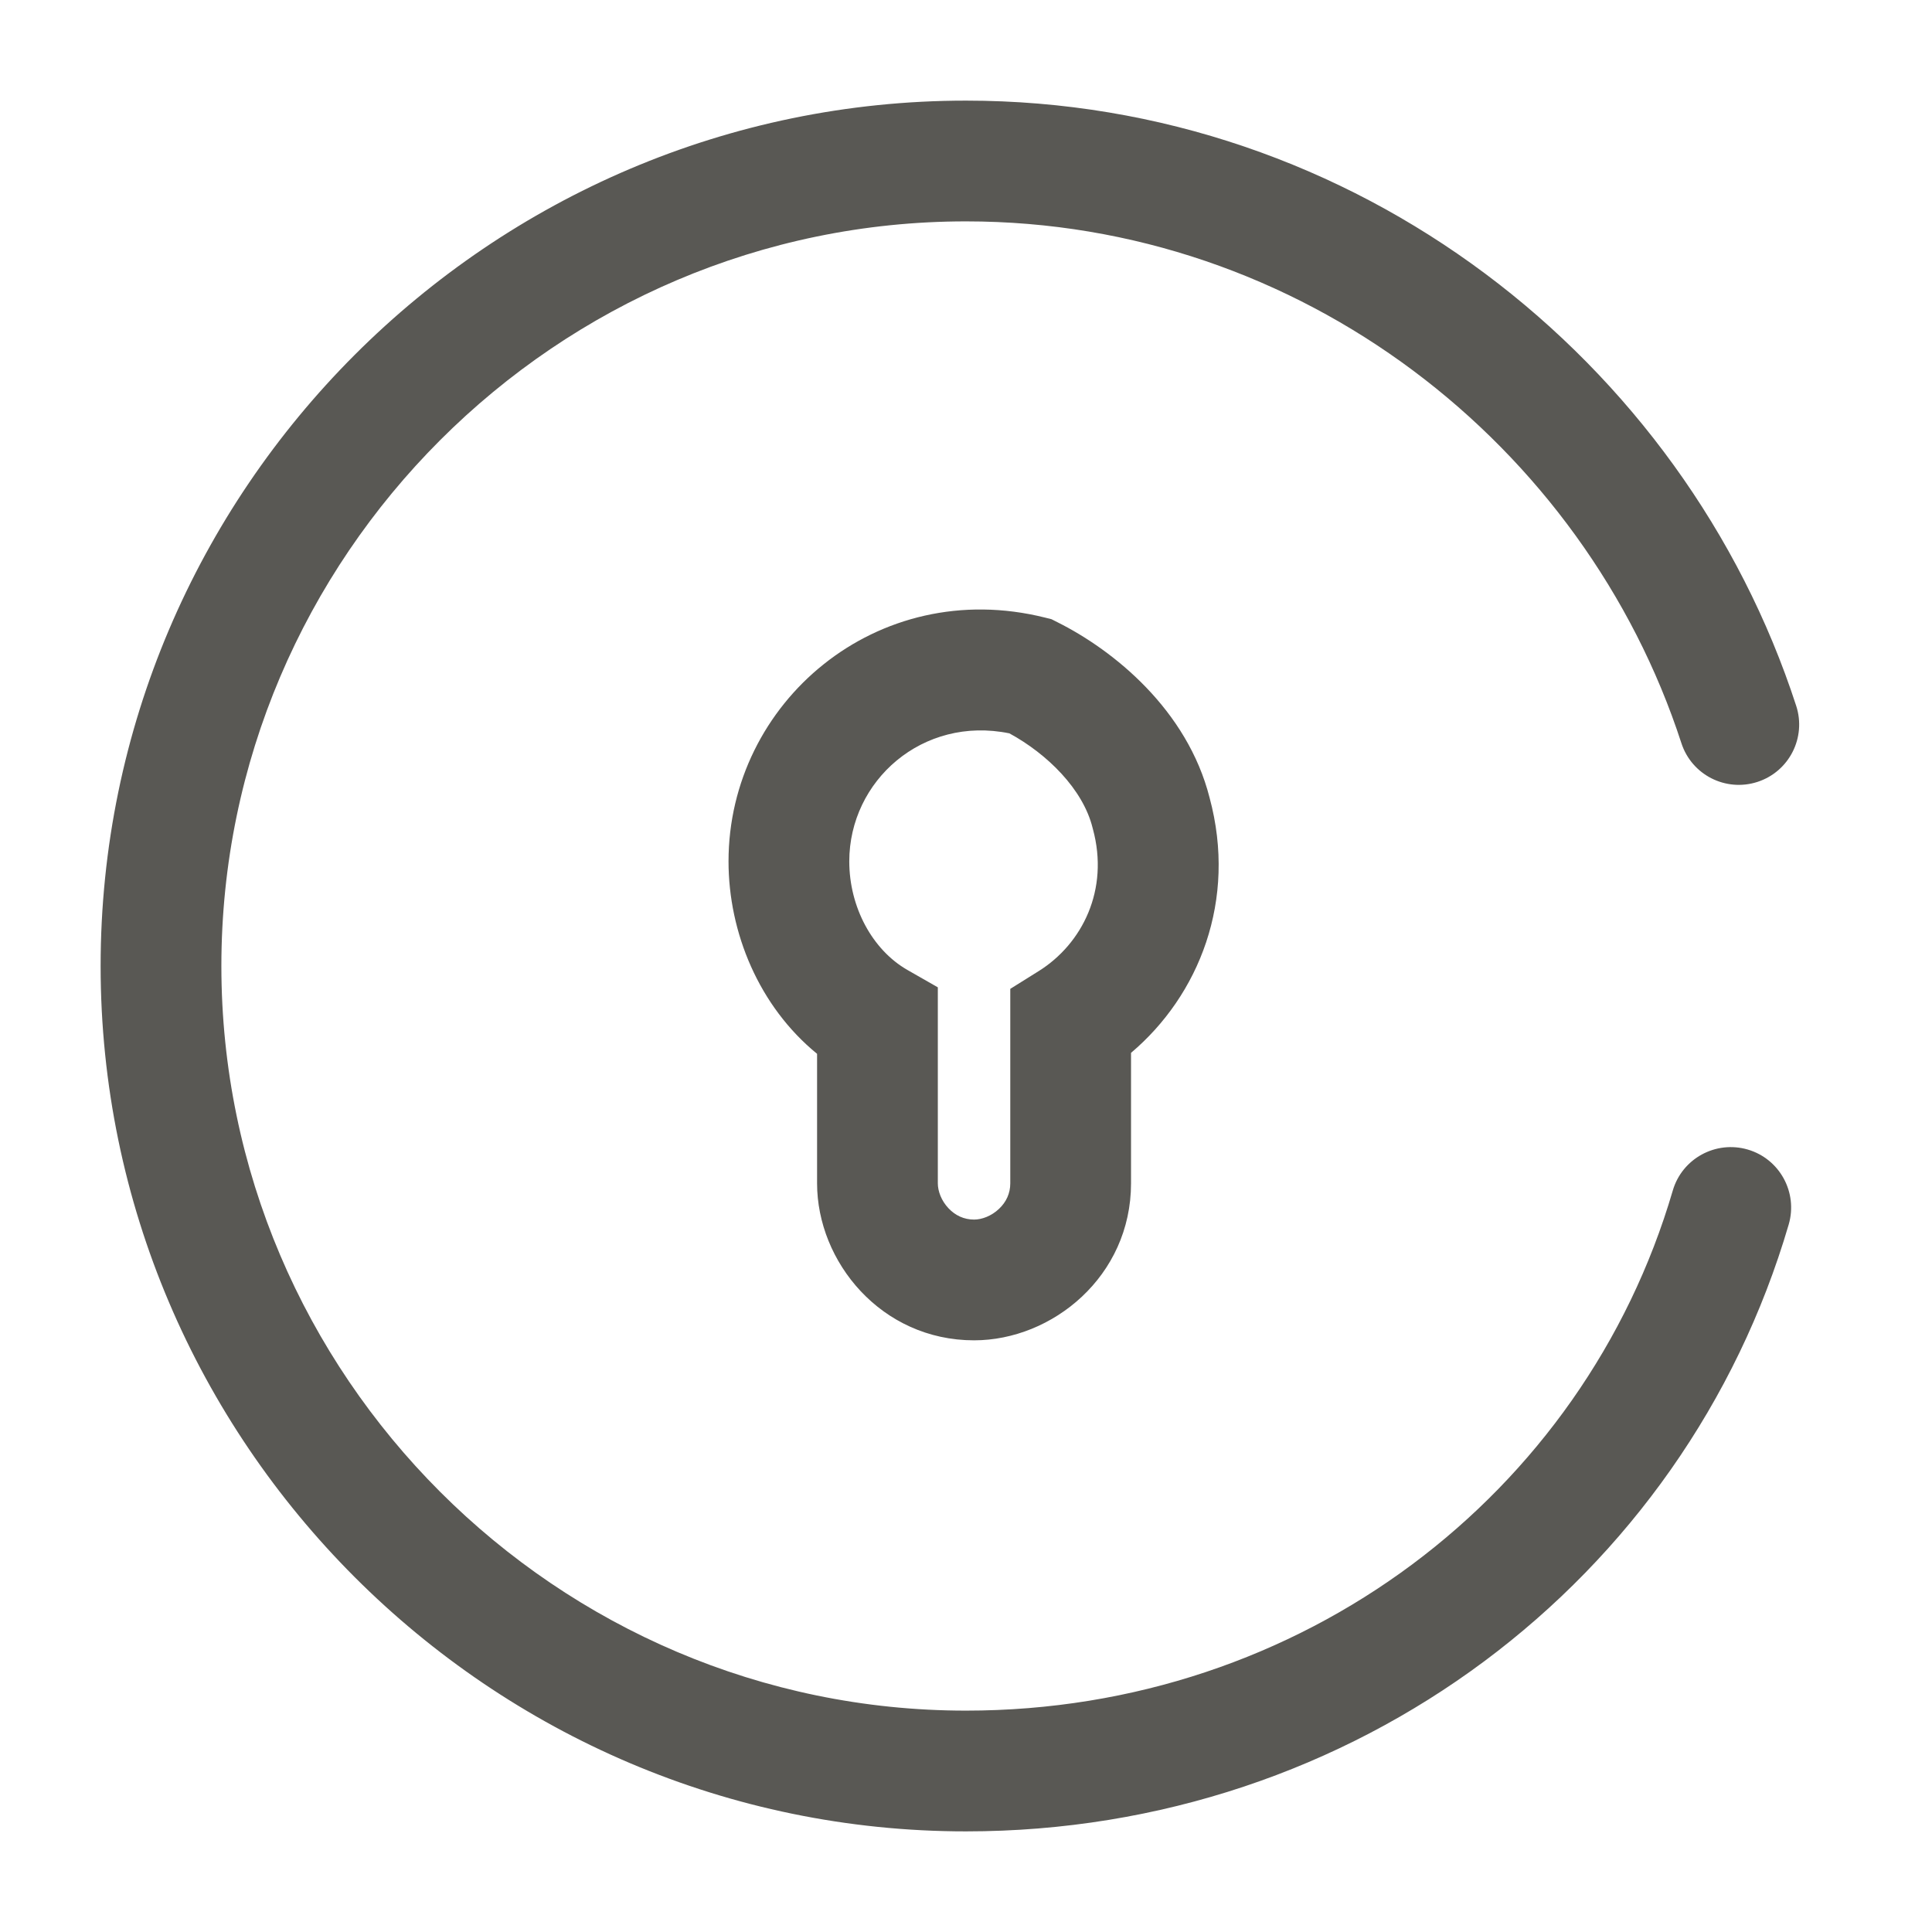 <svg width="24" height="24" viewBox="0 0 24 24" fill="none" xmlns="http://www.w3.org/2000/svg">
<path fill-rule="evenodd" clip-rule="evenodd" d="M1.25 12C1.25 6.086 6.086 1.25 12 1.25C16.841 1.25 20.918 4.474 22.313 8.768C22.441 9.162 22.226 9.585 21.832 9.713C21.438 9.841 21.015 9.626 20.887 9.232C19.682 5.526 16.159 2.75 12 2.75C6.914 2.75 2.75 6.914 2.75 12C2.75 17.086 6.914 21.25 12 21.25C16.171 21.25 19.675 18.566 20.78 14.789C20.896 14.392 21.313 14.164 21.711 14.28C22.108 14.396 22.336 14.813 22.22 15.211C20.925 19.634 16.829 22.75 12 22.75C6.086 22.75 1.25 17.914 1.25 12ZM12.539 9.11C11.461 8.889 10.55 9.698 10.55 10.7C10.55 11.271 10.839 11.801 11.272 12.049L11.65 12.265V14.7C11.65 14.796 11.693 14.915 11.783 15.01C11.867 15.099 11.975 15.15 12.1 15.15C12.196 15.15 12.315 15.107 12.41 15.017C12.499 14.933 12.55 14.825 12.55 14.7V12.284L12.902 12.064C13.445 11.725 13.782 11.052 13.576 10.297L13.574 10.29L13.572 10.282C13.453 9.804 13.01 9.366 12.539 9.11ZM9.05 10.7C9.05 8.727 10.894 7.151 12.982 7.672L13.062 7.692L13.135 7.729C13.836 8.079 14.749 8.818 15.026 9.91C15.37 11.184 14.893 12.366 14.05 13.079V14.7C14.05 15.854 13.073 16.65 12.1 16.65C10.946 16.65 10.15 15.673 10.15 14.7V13.091C9.428 12.501 9.05 11.585 9.05 10.7Z" fill="#595854"/>
</svg>
